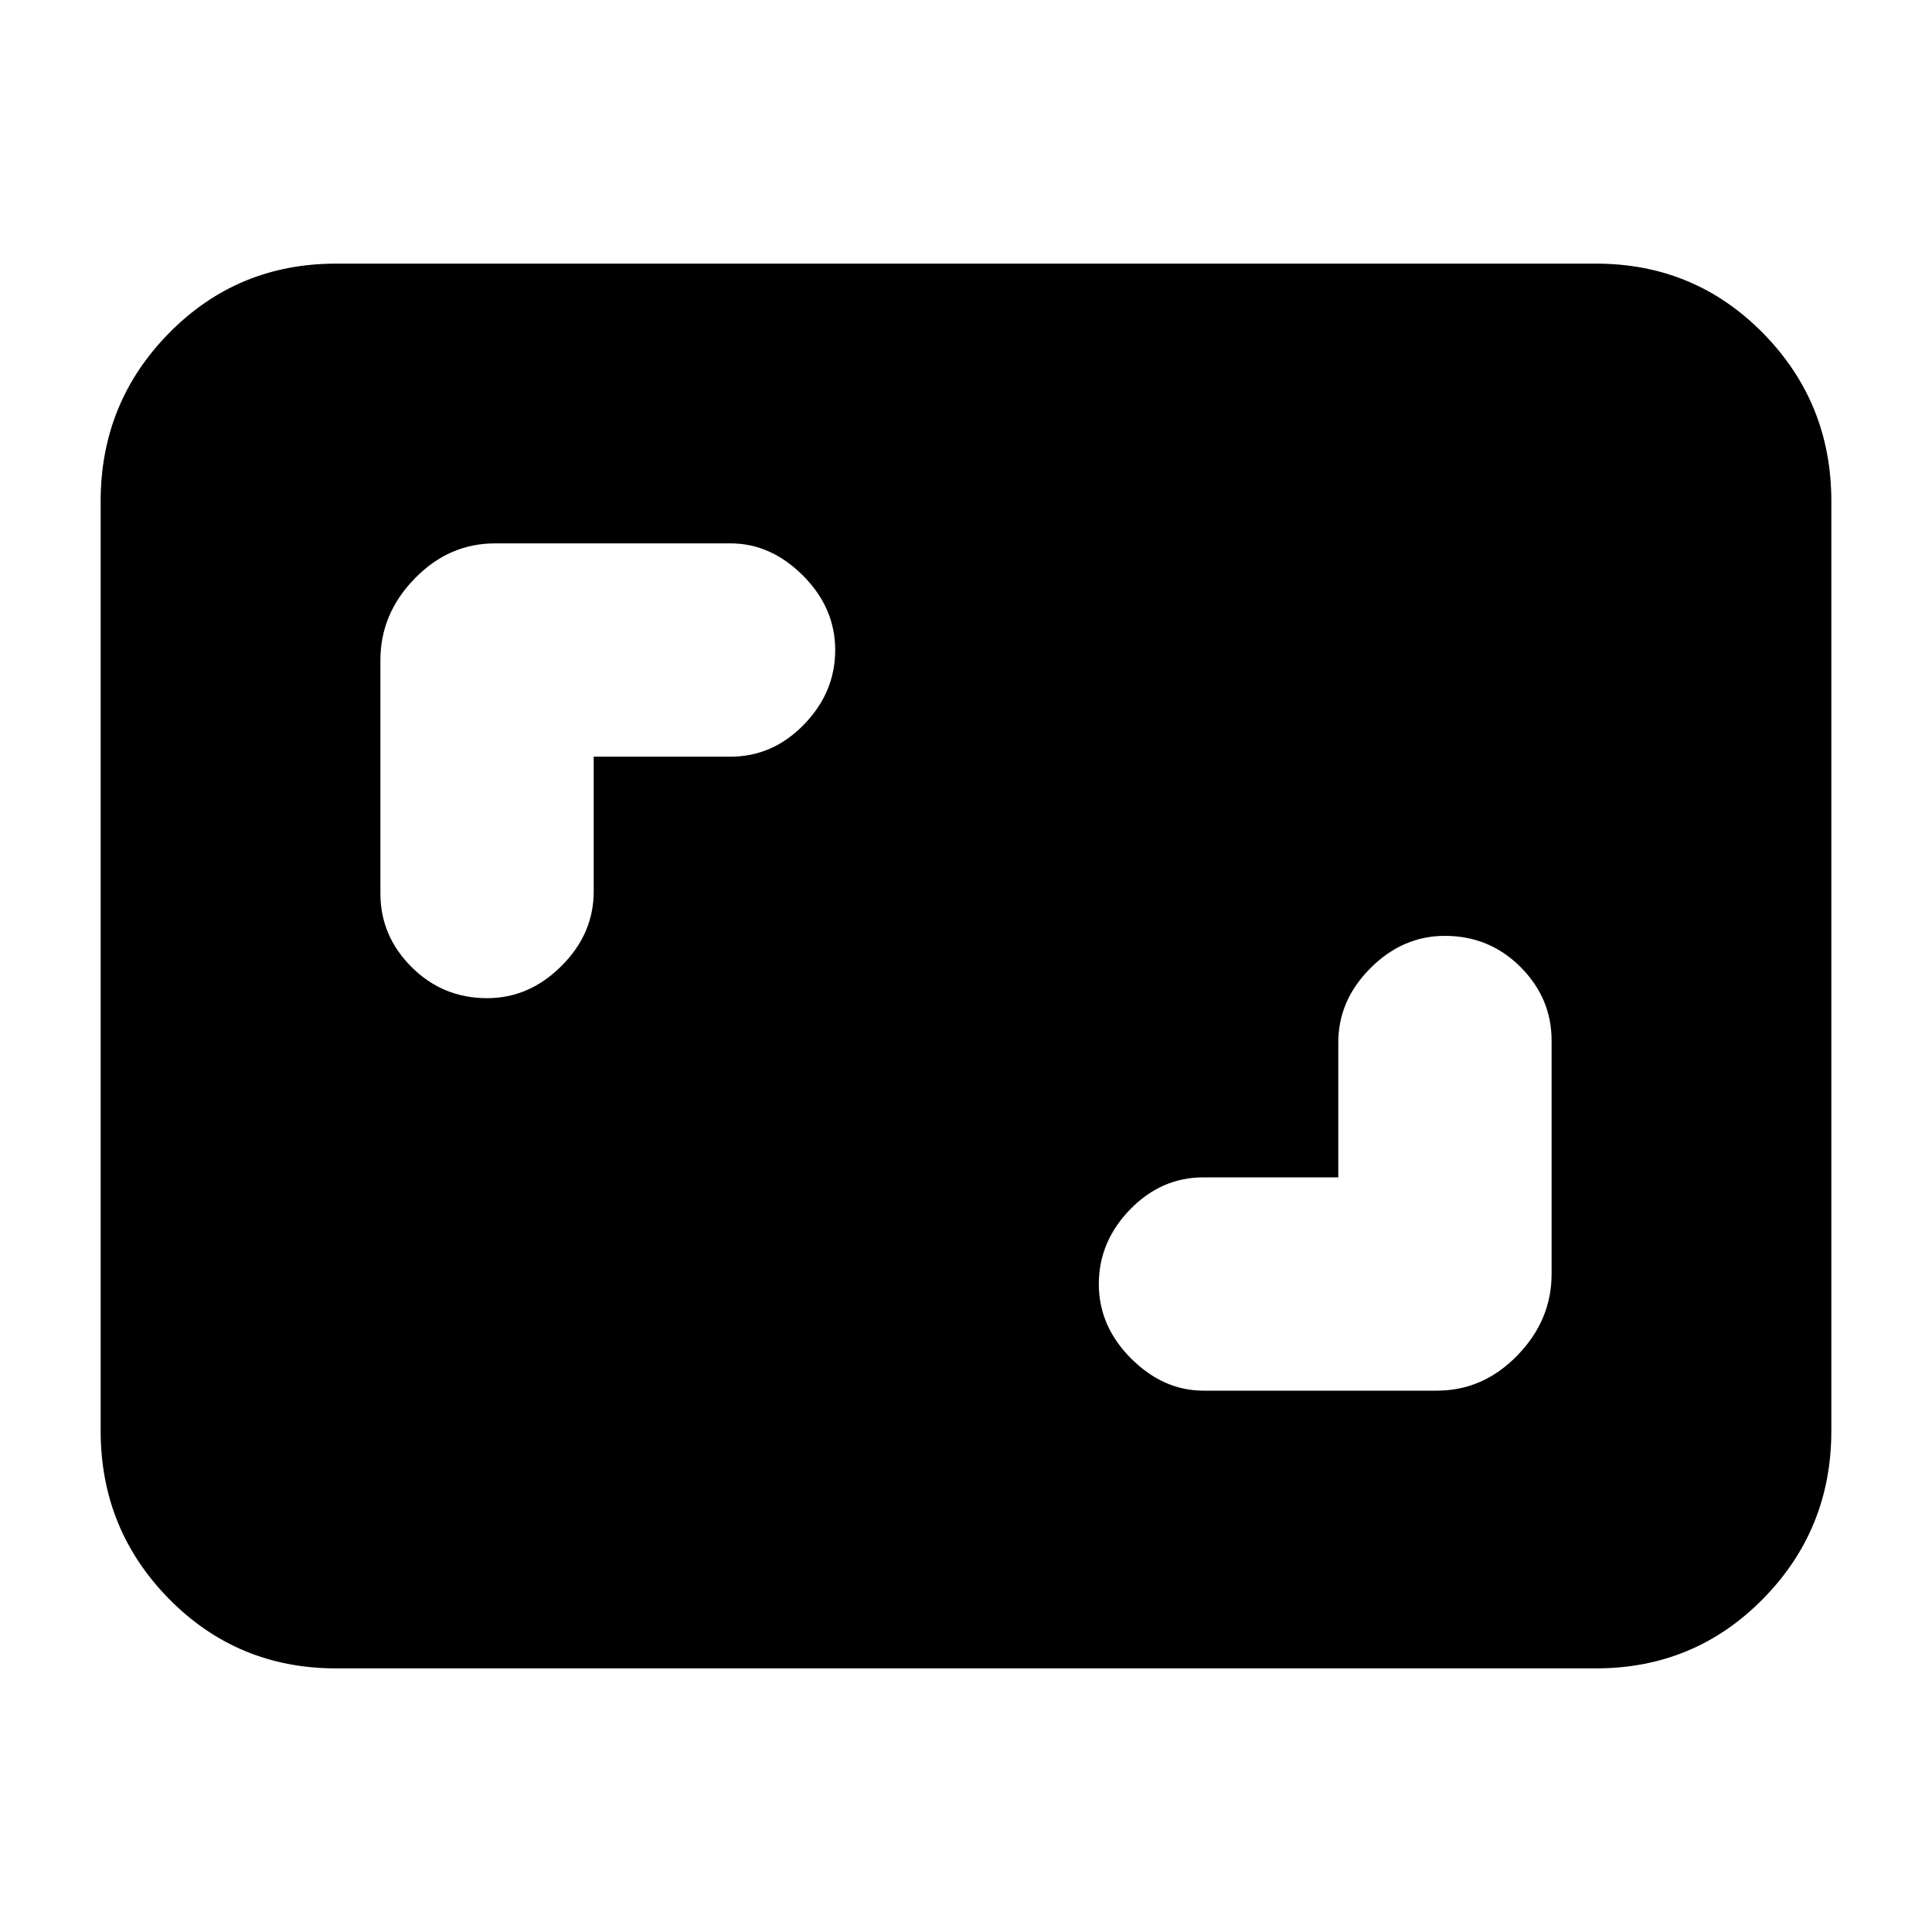 <svg xmlns="http://www.w3.org/2000/svg" height="20" width="20"><path d="M5.042 10.333q.437 0 .77-.333.334-.333.334-.771V7.833h1.416q.438 0 .761-.333t.323-.771q0-.437-.334-.771-.333-.333-.75-.333H5.125q-.479 0-.833.365-.354.364-.354.843V9.25q0 .438.322.76.323.323.782.323Zm7.416 4.063h2.417q.479 0 .833-.365.354-.364.354-.843v-2.417q0-.438-.322-.761-.323-.322-.782-.322-.437 0-.77.333-.334.333-.334.771v1.396h-1.396q-.437 0-.76.333t-.323.771q0 .437.333.77.334.334.75.334Zm-8.979 2.875q-1.021 0-1.729-.719-.708-.719-.708-1.74V5.188q0-1.021.708-1.74.708-.719 1.729-.719h13.042q1.021 0 1.729.719.708.719.708 1.74v9.624q0 1.021-.708 1.74-.708.719-1.729.719Z"/></svg>